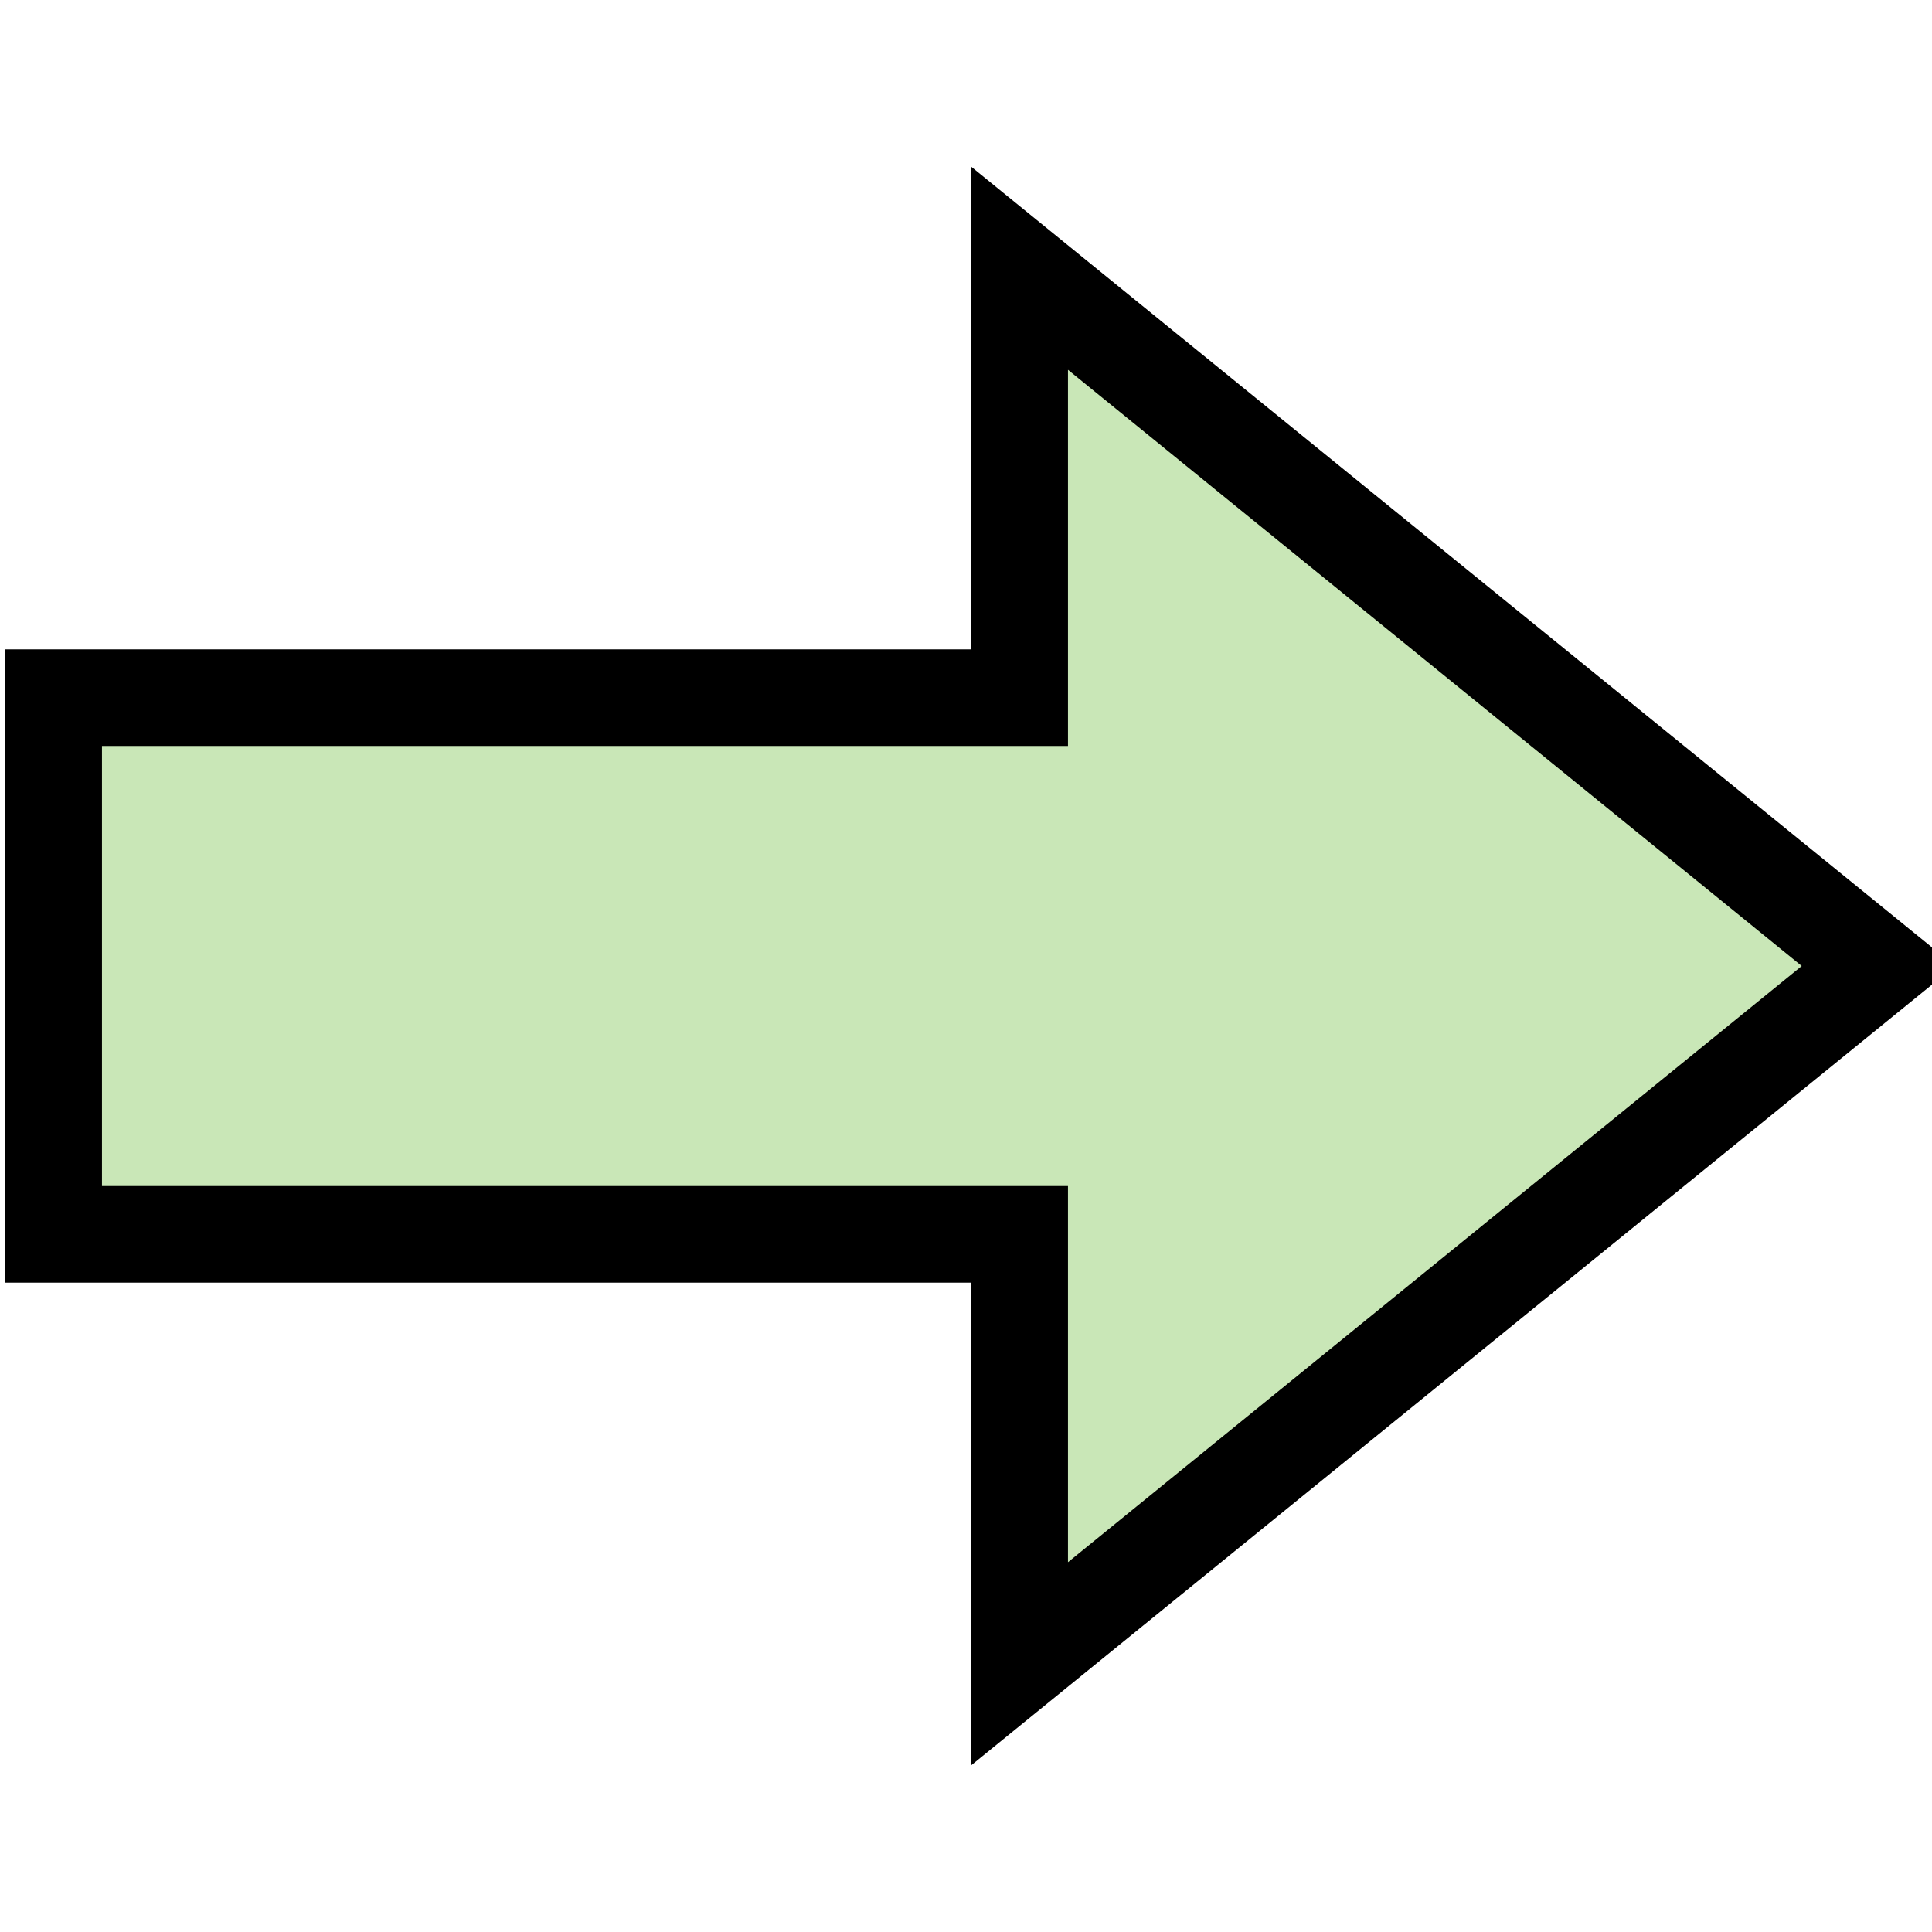 <?xml version="1.0" encoding="UTF-8" standalone="no"?>
<svg width="18" height="18" viewBox="0 0 18 18" fill="none" xmlns="http://www.w3.org/2000/svg">
    <path
       d="m 0.5 6.5 l 9 0 l 0 -4 l 8 6.5 l -8 6.5 l 0 -4 l -9 0 z" fill="#C9E7B7" stroke="black" stroke-width="0.9" />
</svg>
